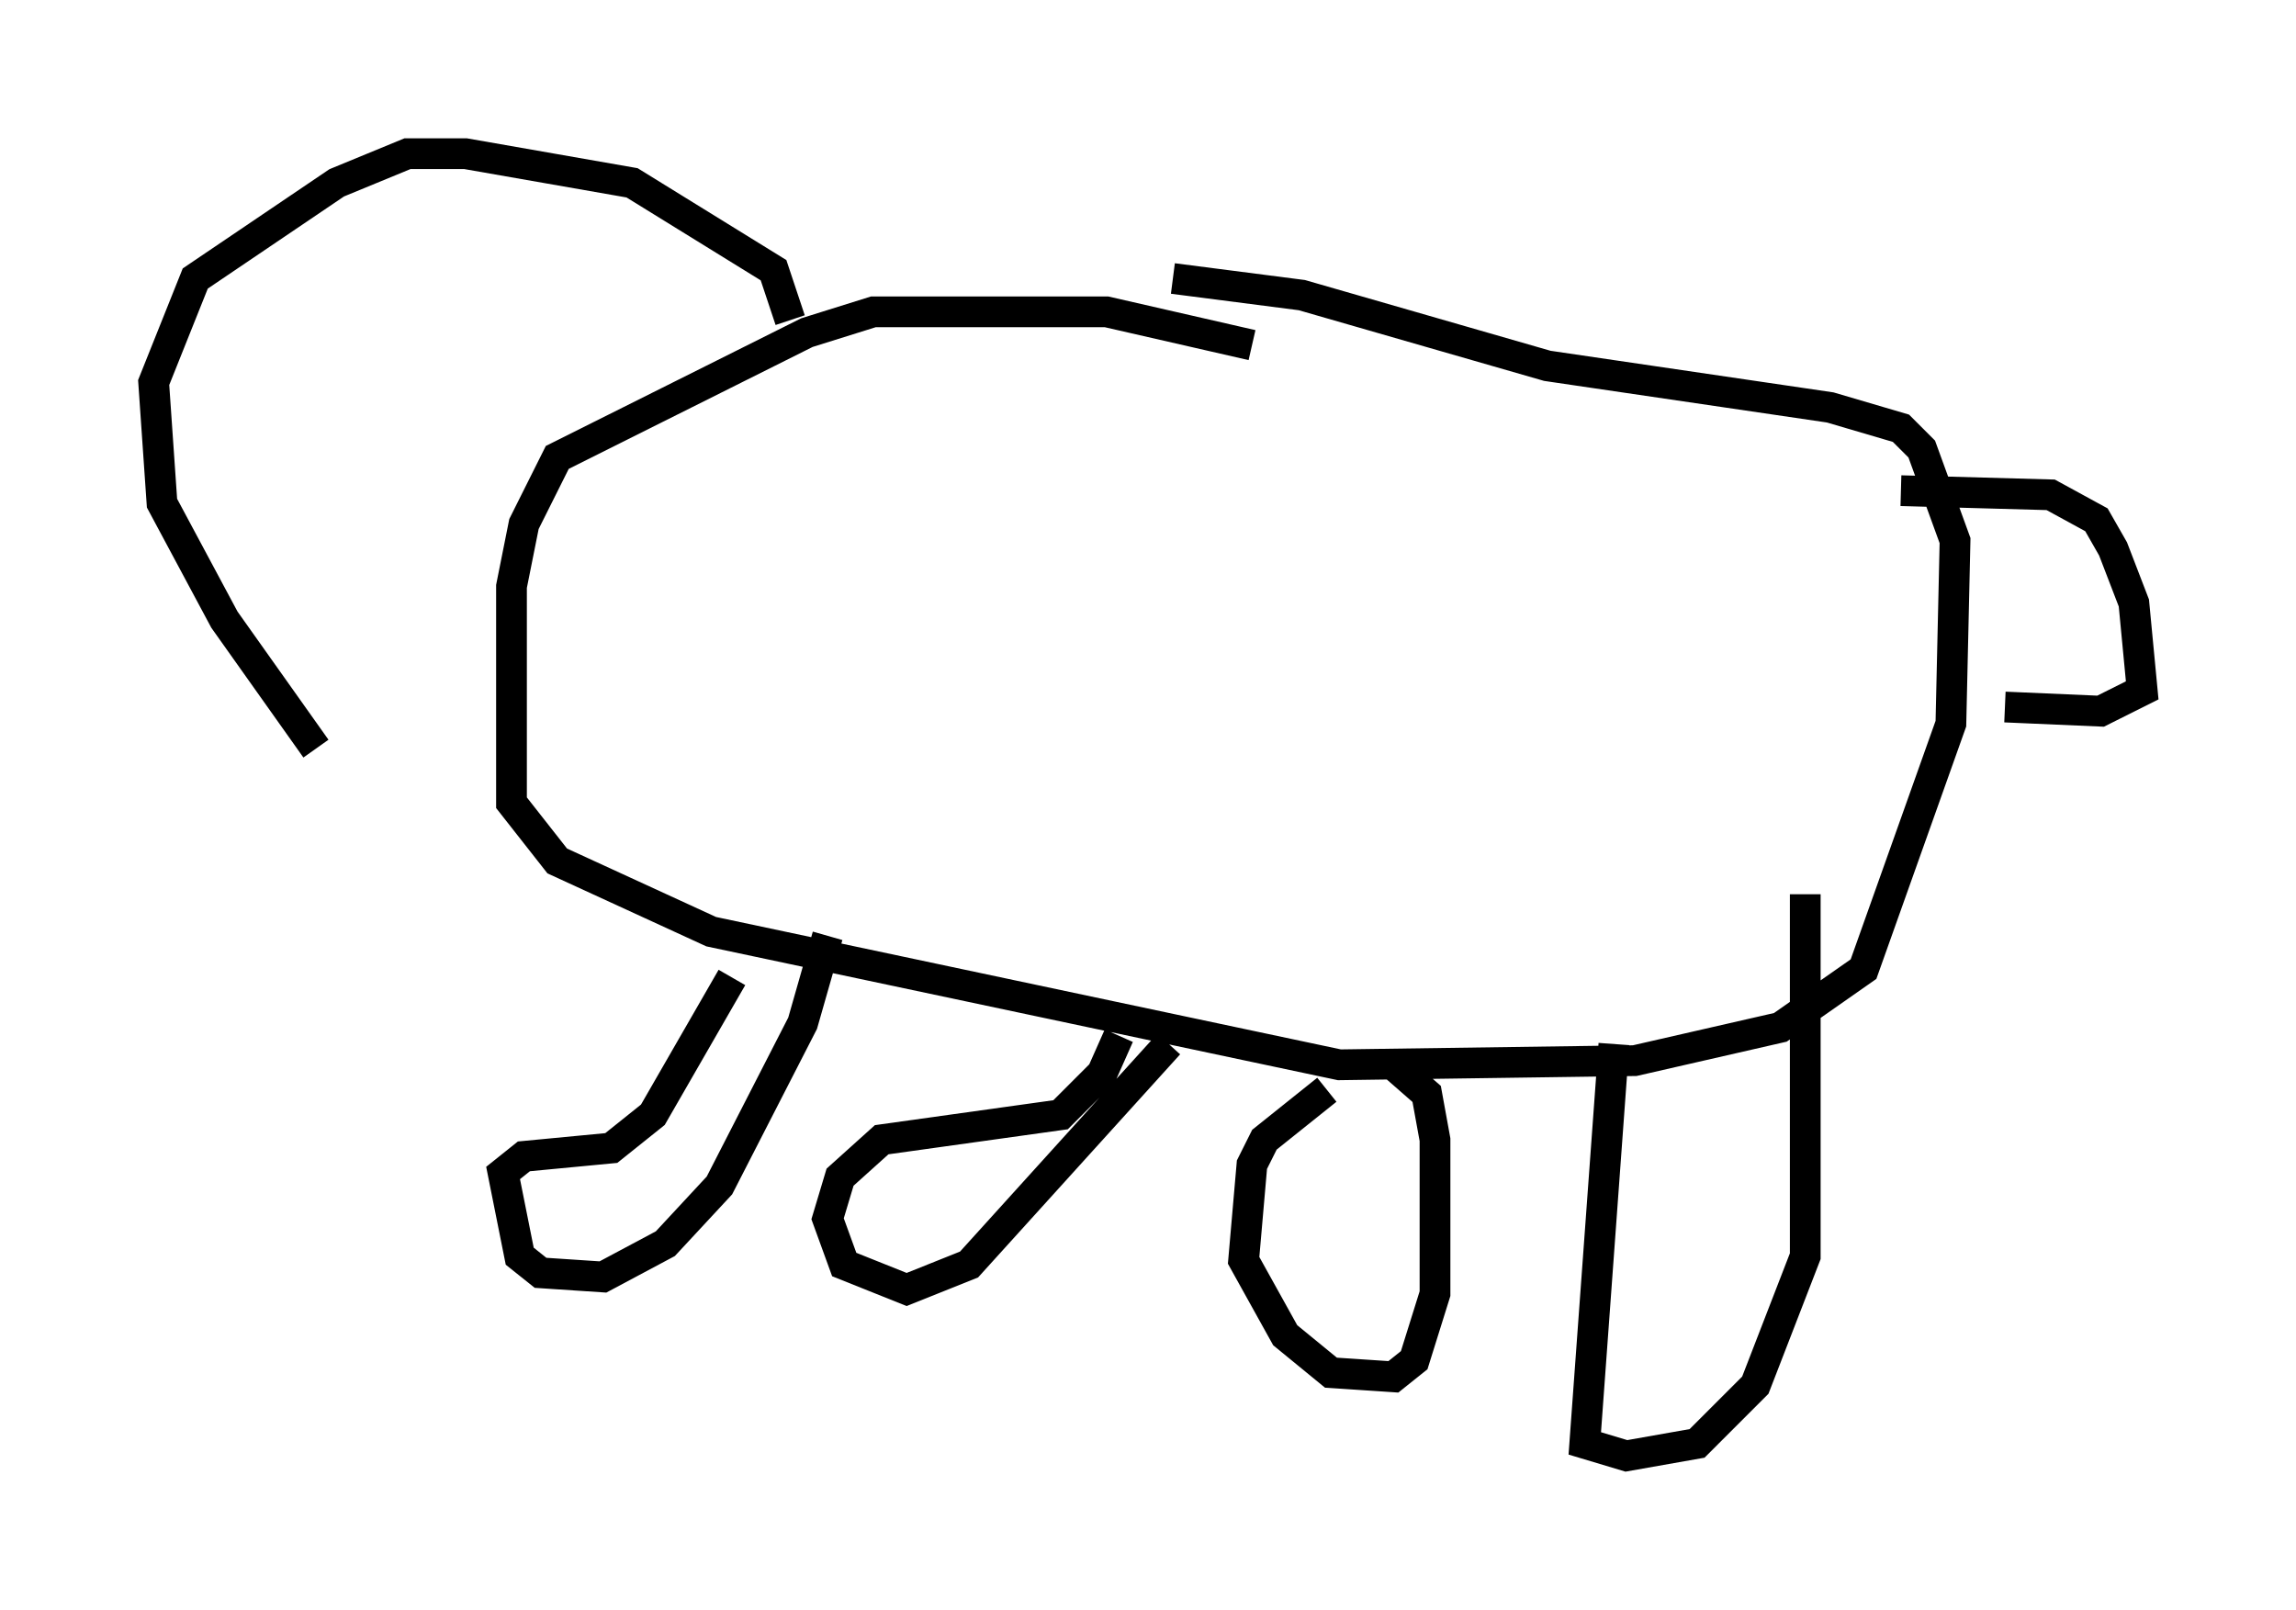 <?xml version="1.0" encoding="utf-8" ?>
<svg baseProfile="full" height="52.354" version="1.1" width="74.681" xmlns="http://www.w3.org/2000/svg" xmlns:ev="http://www.w3.org/2001/xml-events" xmlns:xlink="http://www.w3.org/1999/xlink"><defs /><rect fill="white" height="52.354" width="74.681" x="0" y="0" /><path d="M43.43, 11.36 m-2.706, -0.135 l-4.736, -1.083 -7.578, 0.0 l-2.165, 0.677 -8.119, 4.059 l-1.083, 2.165 -0.406, 2.03 l0.0, 7.036 1.488, 1.894 l5.007, 2.3 20.433, 4.33 l9.607, -0.135 4.736, -1.083 l2.706, -1.894 2.842, -7.984 l0.135, -5.954 -1.083, -2.977 l-0.677, -0.677 -2.3, -0.677 l-9.202, -1.353 -7.984, -2.3 l-4.195, -0.541 m-11.231, 21.38 l-0.812, 2.842 -2.706, 5.277 l-1.759, 1.894 -2.03, 1.083 l-2.03, -0.135 -0.677, -0.541 l-0.541, -2.706 0.677, -0.541 l2.842, -0.271 1.353, -1.083 l2.571, -4.465 m14.208, 2.165 l-6.495, 7.172 -2.03, 0.812 l-2.03, -0.812 -0.541, -1.488 l0.406, -1.353 1.353, -1.218 l5.819, -0.812 1.353, -1.353 l0.541, -1.218 m8.931, 0.947 l1.083, 0.947 0.271, 1.488 l0.0, 5.007 -0.677, 2.165 l-0.677, 0.541 -2.03, -0.135 l-1.488, -1.218 -1.353, -2.436 l0.271, -3.112 0.406, -0.812 l2.03, -1.624 m9.337, -1.488 l-0.947, 12.99 1.353, 0.406 l2.3, -0.406 1.894, -1.894 l1.624, -4.195 0.0, -11.773 m3.112, -13.126 l4.871, 0.135 1.488, 0.812 l0.541, 0.947 0.677, 1.759 l0.271, 2.842 -1.353, 0.677 l-3.112, -0.135 m-39.512, -12.584 l-0.541, -1.624 -4.601, -2.842 l-5.413, -0.947 -1.894, 0.0 l-2.3, 0.947 -4.601, 3.112 l-1.353, 3.383 0.271, 3.924 l2.03, 3.789 2.977, 4.195 " fill="none" stroke="black" stroke-width="1" /></svg>